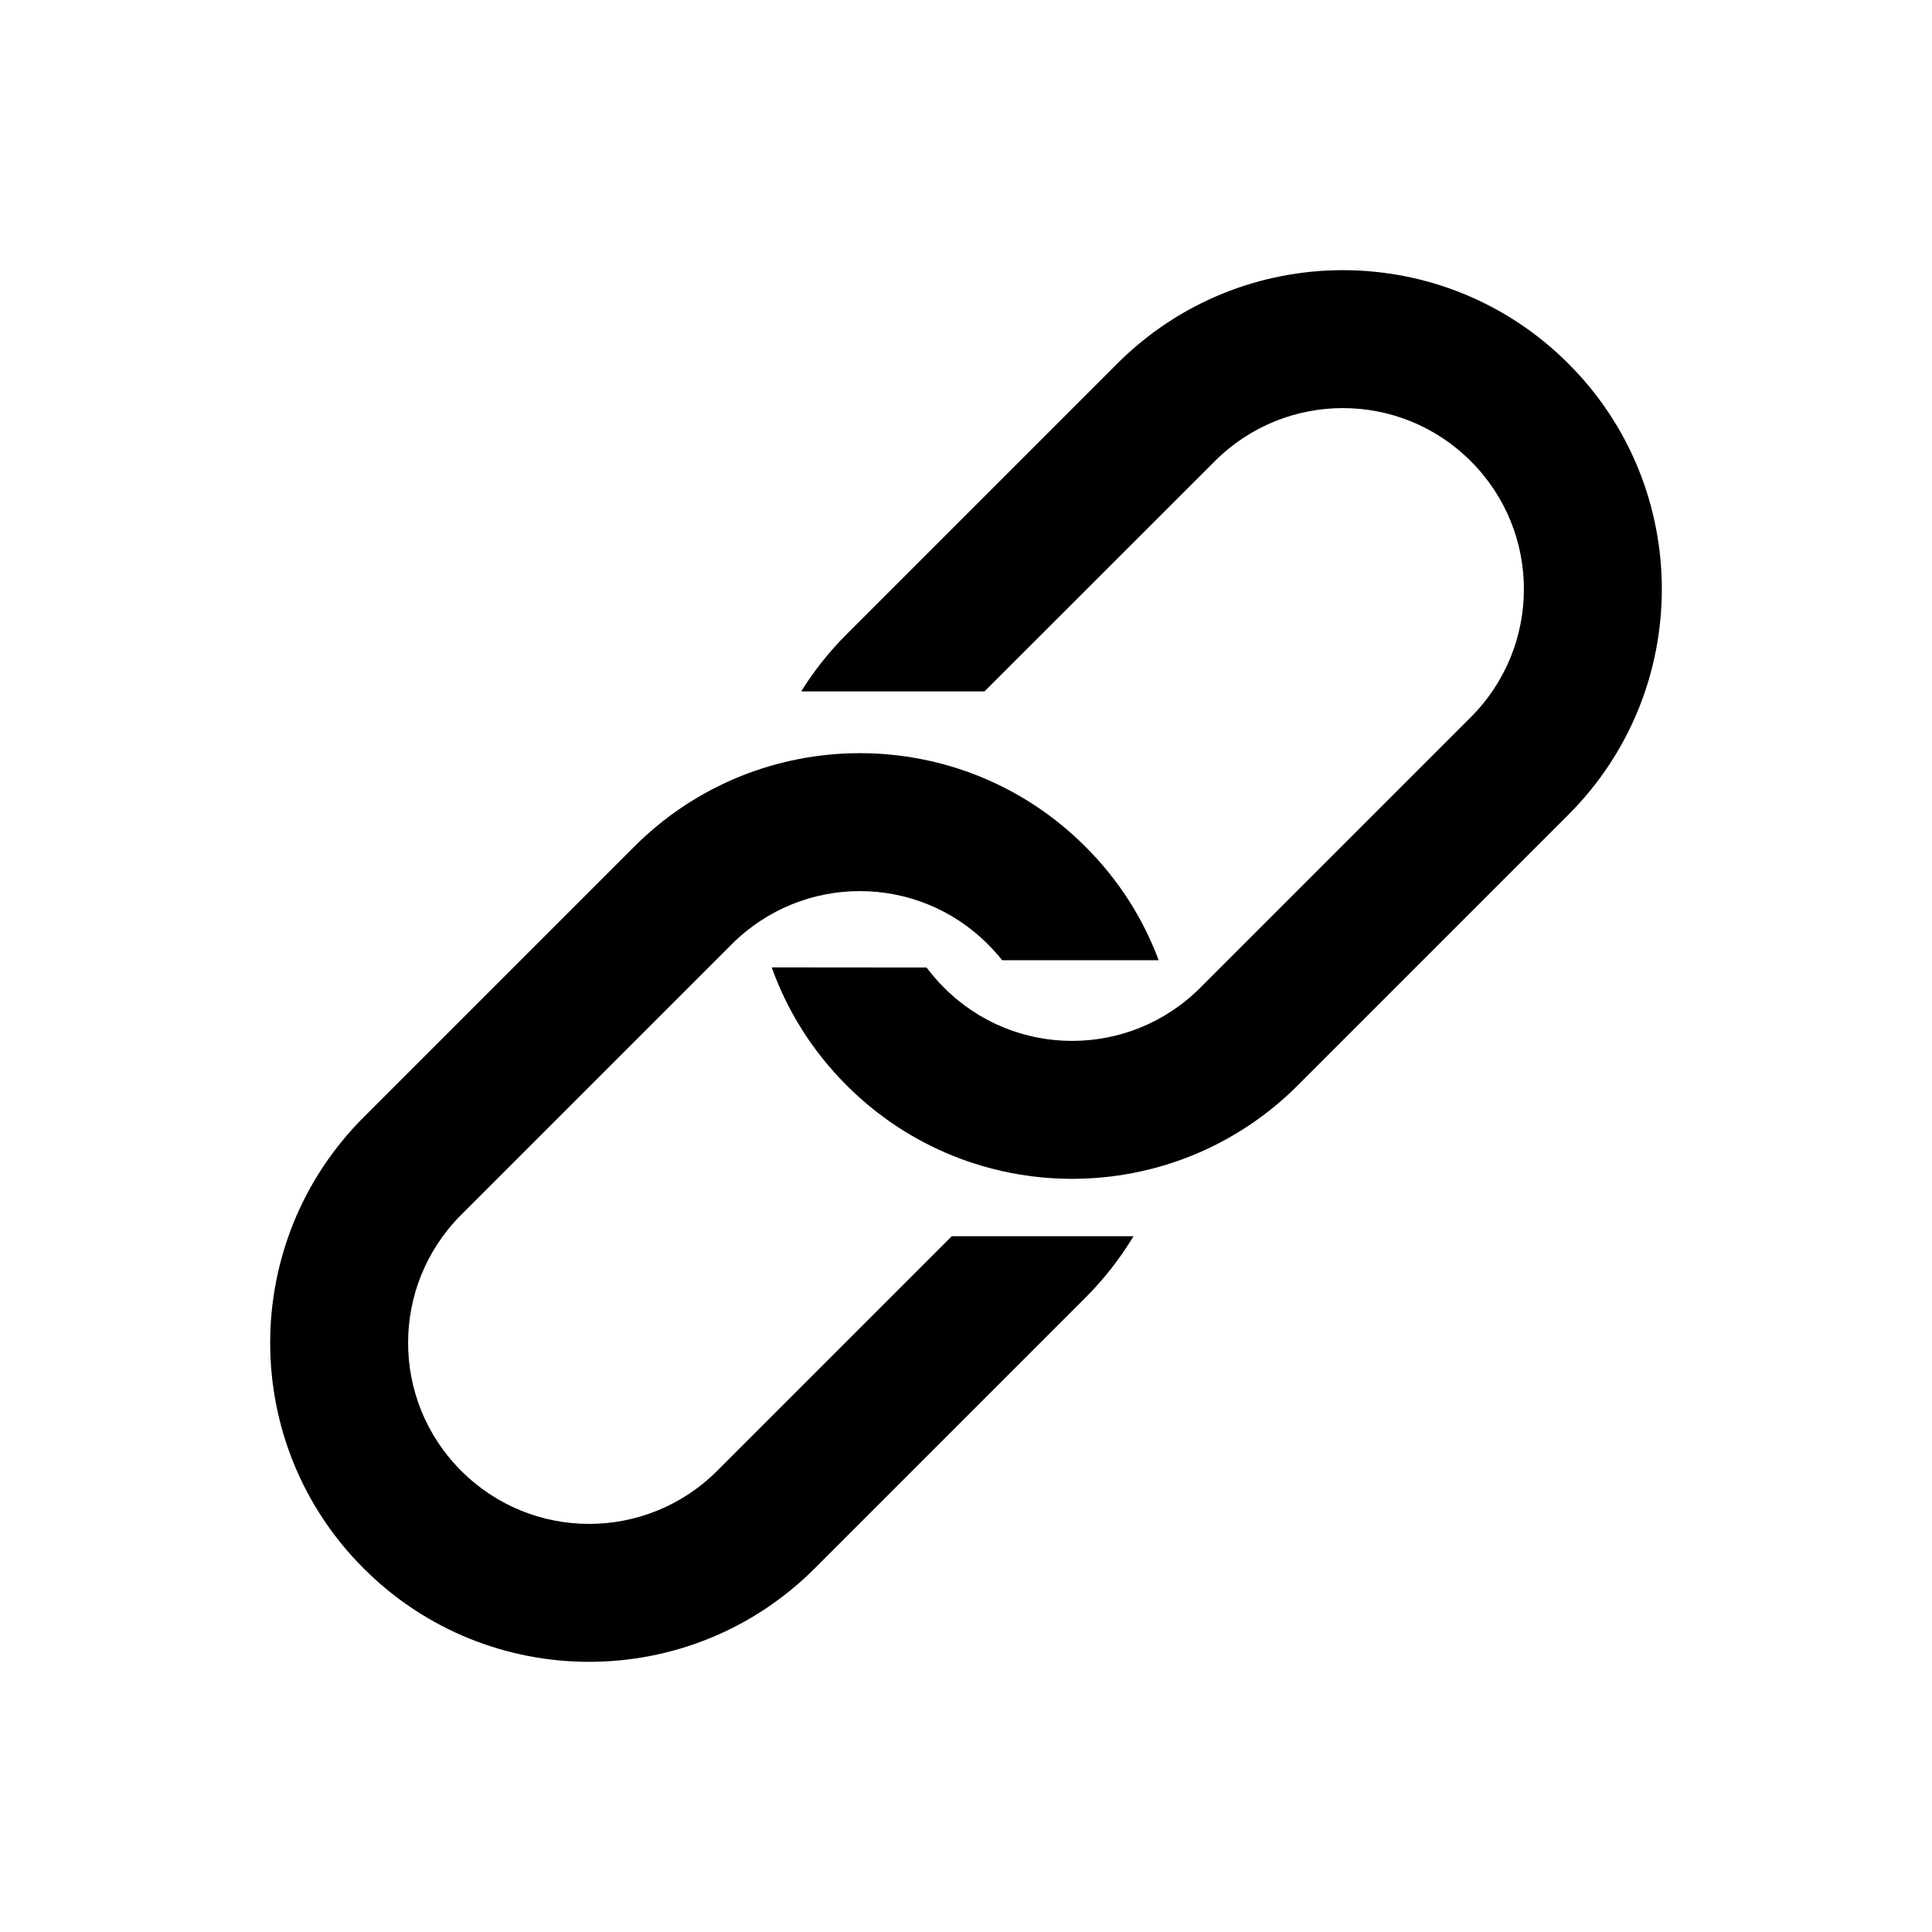 <?xml version="1.0" encoding="UTF-8"?>
<svg width="14px" height="14px" viewBox="0 0 14 14" version="1.1" xmlns="http://www.w3.org/2000/svg" xmlns:xlink="http://www.w3.org/1999/xlink">
    <!-- Generator: Sketch 57.1 (83088) - https://sketch.com -->
    <title>Ic/14/Stencil/Link/Black@2x</title>
    <desc>Created with Sketch.</desc>
    <g id="Ic/14/Stencil/Link/Black" stroke="none" stroke-width="1" fill="none" fill-rule="evenodd">
        <path d="M11.365,2.635 C12.268,3.537 12.268,5.001 11.365,5.904 L9.404,7.865 C8.501,8.768 7.037,8.768 6.135,7.865 C5.885,7.615 5.704,7.323 5.592,7.01 L6.714,7.011 C6.753,7.062 6.795,7.112 6.842,7.158 C7.354,7.671 8.184,7.671 8.697,7.158 L10.658,5.197 C11.171,4.684 11.171,3.854 10.658,3.342 C10.146,2.829 9.316,2.829 8.803,3.342 L7.134,5.01 L5.806,5.01 C5.897,4.863 6.007,4.724 6.135,4.596 L8.096,2.635 C8.999,1.732 10.463,1.732 11.365,2.635 Z" id="Mask" fill="#000000" fill-rule="nonzero"></path>
        <path d="M7.865,6.135 C8.107,6.376 8.284,6.657 8.396,6.958 L7.262,6.958 C7.23,6.918 7.195,6.879 7.158,6.842 C6.646,6.329 5.816,6.329 5.303,6.842 L3.342,8.803 C2.829,9.316 2.829,10.146 3.342,10.658 C3.854,11.171 4.684,11.171 5.197,10.658 L6.897,8.958 L8.214,8.958 C8.118,9.117 8.002,9.267 7.865,9.404 L5.904,11.365 C5.001,12.268 3.537,12.268 2.635,11.365 C1.732,10.463 1.732,8.999 2.635,8.096 L4.596,6.135 C5.499,5.232 6.963,5.232 7.865,6.135 Z" id="Combined-Shape" fill="#000000" fill-rule="nonzero"></path>
    </g>
</svg>